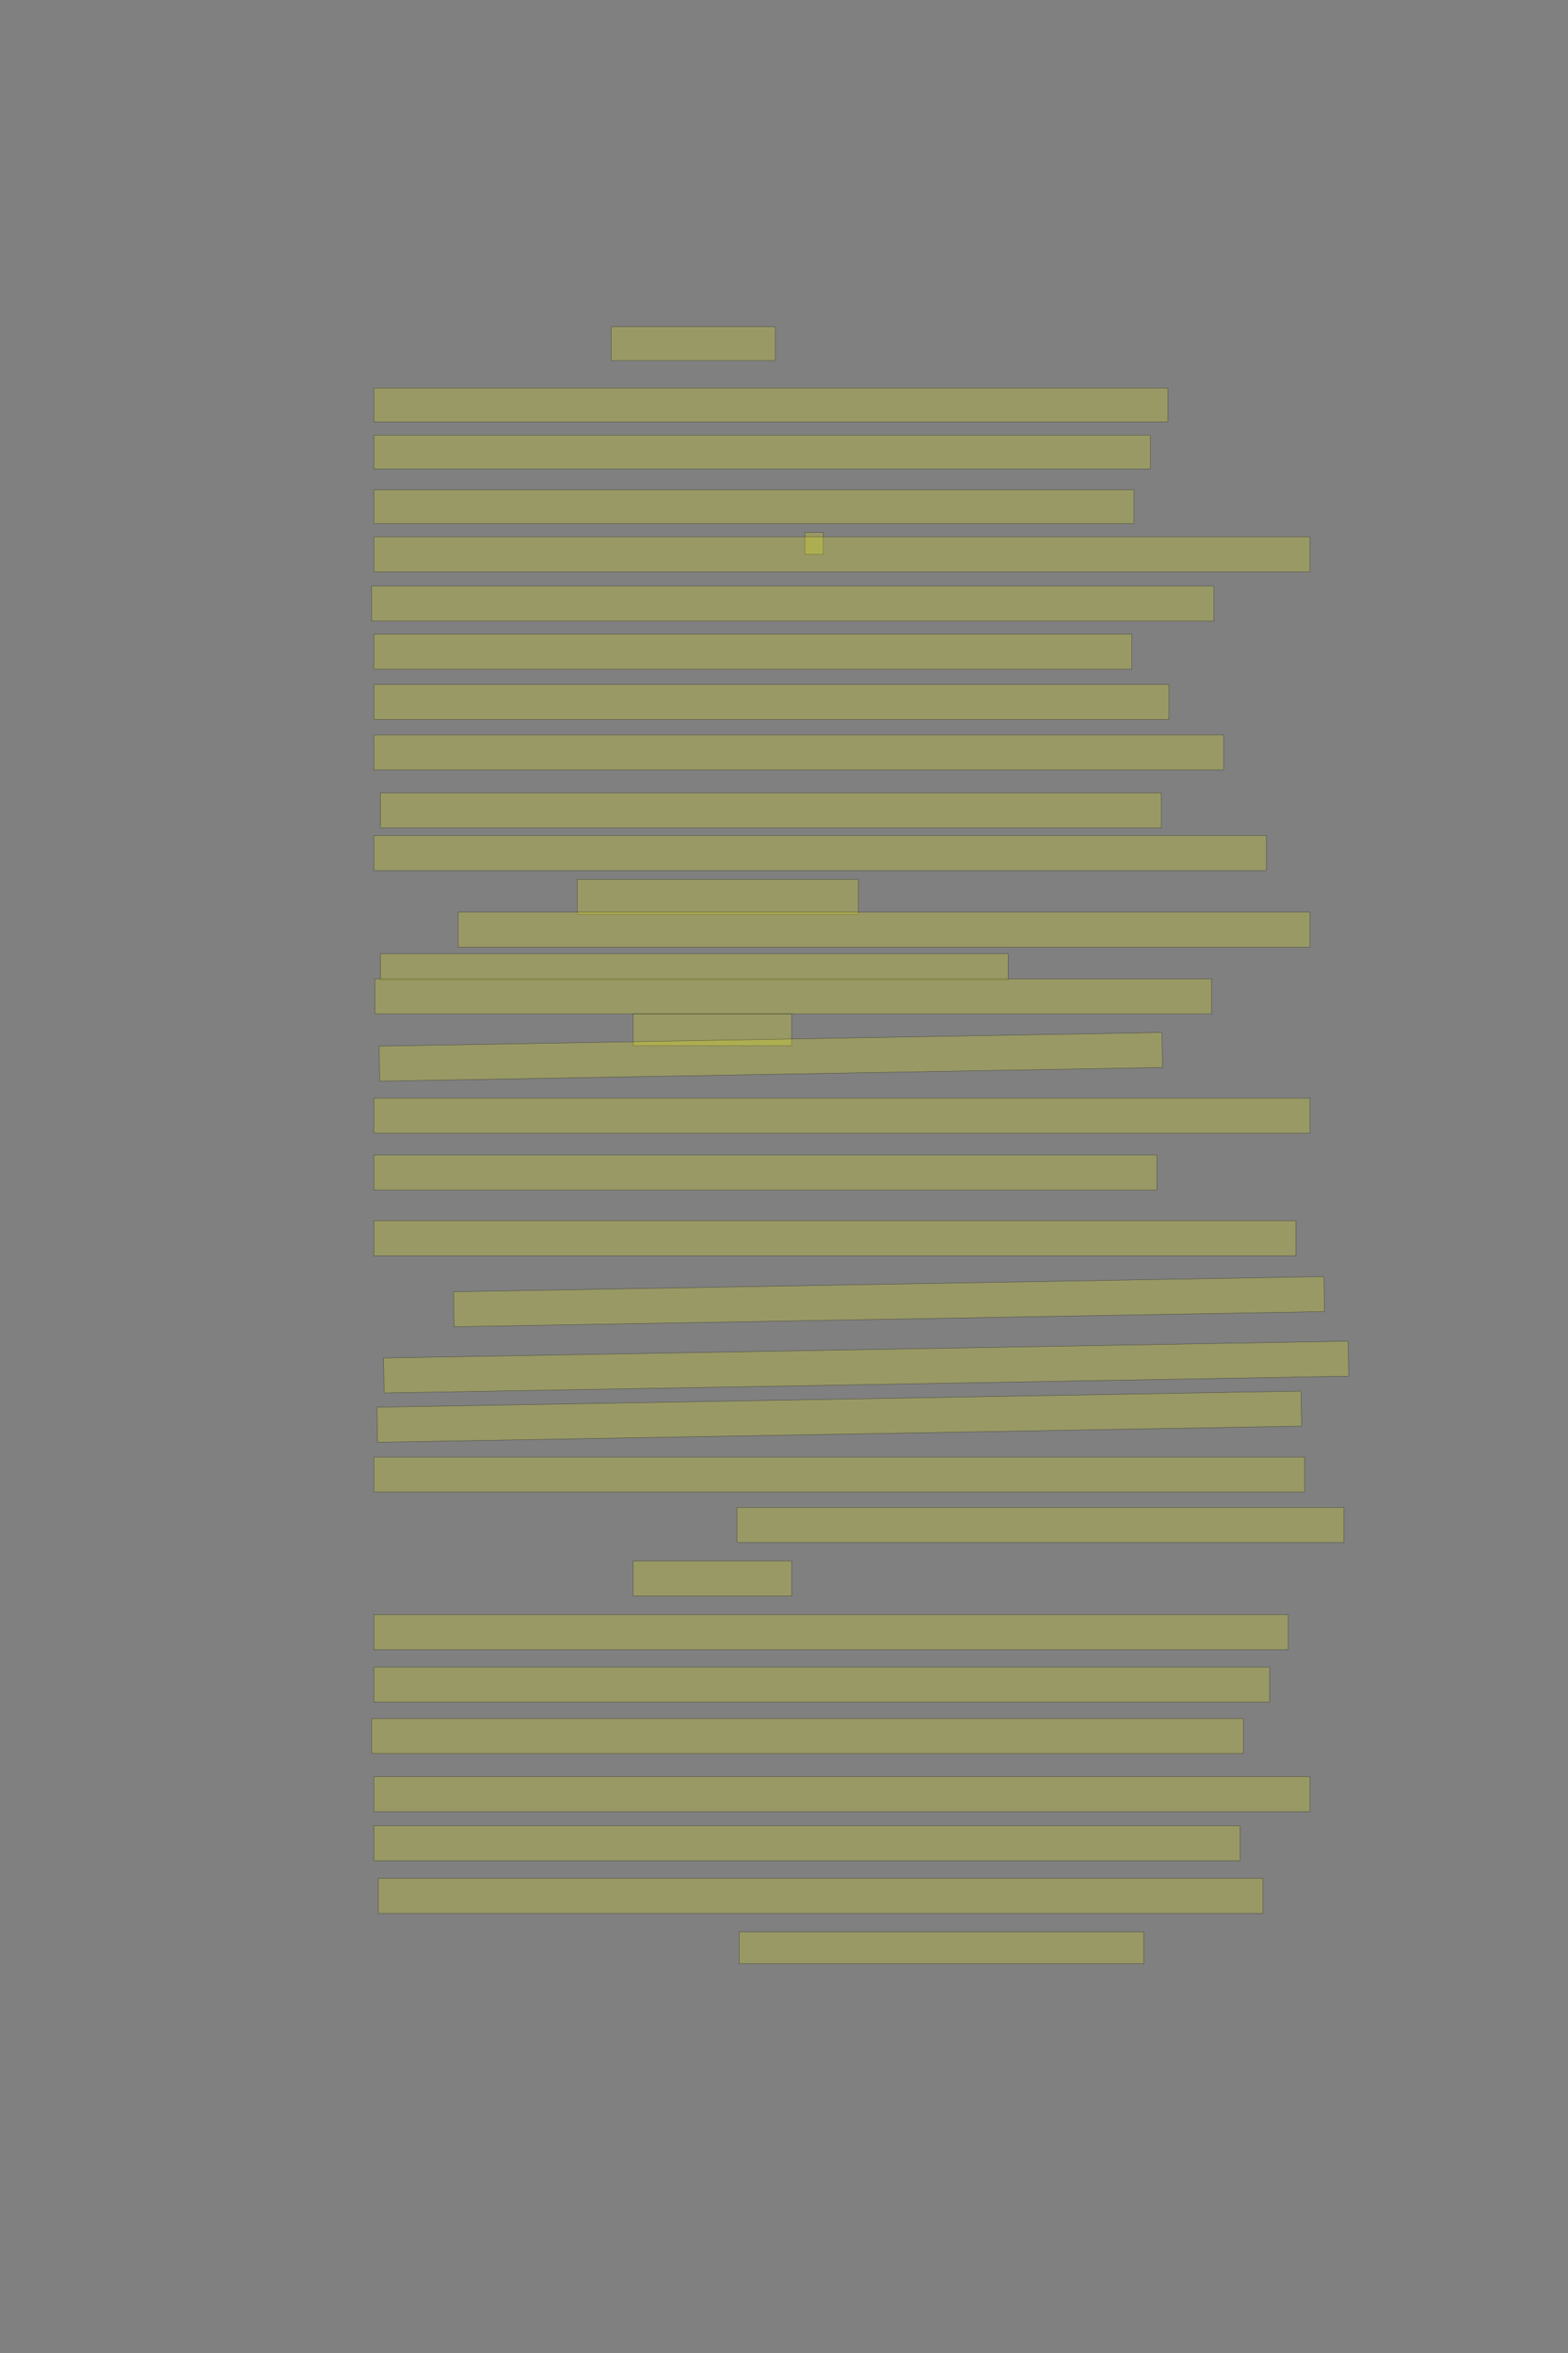 <?xml version="1.0" encoding="UTF-8" standalone="no"?><svg xmlns="http://www.w3.org/2000/svg" xmlns:xlink="http://www.w3.org/1999/xlink" height="6144" width="4096">
 <rect width="100%" height="100%" fill="#808080" stroke="none"/>
 <g>
  <title>Layer 1</title>
  <rect class=" imageannotationLine imageannotationLinked" fill="#FFFF00" fill-opacity="0.2" height="88.571" id="svg_2" stroke="#000000" stroke-opacity="0.5" width="428.31" x="1596.727" xlink:href="#la" y="853.143"/>
  <rect class=" imageannotationLine imageannotationLinked" fill="#FFFF00" fill-opacity="0.2" height="88.571" id="svg_4" stroke="#000000" stroke-opacity="0.5" width="2074.026" x="976.727" xlink:href="#lb" y="1013.143"/>
  <rect class=" imageannotationLine imageannotationLinked" fill="#FFFF00" fill-opacity="0.2" height="88.571" id="svg_6" stroke="#000000" stroke-opacity="0.5" width="2028.311" x="976.727" xlink:href="#lc" y="1136"/>
  <rect class=" imageannotationLine imageannotationLinked" fill="#FFFF00" fill-opacity="0.2" height="88.571" id="svg_8" stroke="#000000" stroke-opacity="0.5" width="1985.454" x="976.727" xlink:href="#ld" y="1278.857"/>
  <rect class=" imageannotationLine imageannotationLinked" fill="#FFFF00" fill-opacity="0.2" height="57.143" id="svg_10" stroke="#000000" stroke-opacity="0.5" width="48.311" x="2102.44" xlink:href="#le" y="1390.287"/>
  <rect class=" imageannotationLine imageannotationLinked" fill="#FFFF00" fill-opacity="0.2" height="91.428" id="svg_12" stroke="#000000" stroke-opacity="0.5" width="2445.455" x="976.727" xlink:href="#lf" y="1401.715"/>
  <rect class=" imageannotationLine imageannotationLinked" fill="#FFFF00" fill-opacity="0.2" height="91.428" id="svg_14" stroke="#000000" stroke-opacity="0.5" width="2199.74" x="971.012" xlink:href="#lg" y="1530.287"/>
  <rect class=" imageannotationLine imageannotationLinked" fill="#FFFF00" fill-opacity="0.2" height="91.428" id="svg_16" stroke="#000000" stroke-opacity="0.5" width="1979.74" x="976.727" xlink:href="#lh" y="1656.001"/>
  <rect class=" imageannotationLine imageannotationLinked" fill="#FFFF00" fill-opacity="0.2" height="91.428" id="svg_18" stroke="#000000" stroke-opacity="0.5" width="2076.883" x="976.727" xlink:href="#li" y="1787.429"/>
  <rect class=" imageannotationLine imageannotationLinked" fill="#FFFF00" fill-opacity="0.2" height="91.428" id="svg_20" stroke="#000000" stroke-opacity="0.5" width="2219.74" x="976.727" xlink:href="#lj" y="1918.858"/>
  <rect class=" imageannotationLine imageannotationLinked" fill="#FFFF00" fill-opacity="0.2" height="91.428" id="svg_22" stroke="#000000" stroke-opacity="0.5" width="2039.74" x="993.87" xlink:href="#lk" y="2070.287"/>
  <rect class=" imageannotationLine imageannotationLinked" fill="#FFFF00" fill-opacity="0.2" height="91.428" id="svg_24" stroke="#000000" stroke-opacity="0.5" width="2331.169" x="976.727" xlink:href="#ll" y="2181.715"/>
  <rect class=" imageannotationLine imageannotationLinked" fill="#FFFF00" fill-opacity="0.2" height="91.428" id="svg_26" stroke="#000000" stroke-opacity="0.5" width="734.025" x="1508.155" xlink:href="#lm" y="2296.001"/>
  <rect class=" imageannotationLine imageannotationLinked" fill="#FFFF00" fill-opacity="0.2" height="91.428" id="svg_28" stroke="#000000" stroke-opacity="0.5" width="2225.454" x="1196.727" xlink:href="#ln" y="2381.715"/>
  <rect class=" imageannotationLine imageannotationLinked" fill="#FFFF00" fill-opacity="0.2" height="68.571" id="svg_30" stroke="#000000" stroke-opacity="0.5" width="1639.74" x="993.869" xlink:href="#lo" y="2490.287"/>
  <rect class=" imageannotationLine imageannotationLinked" fill="#FFFF00" fill-opacity="0.2" height="91.428" id="svg_32" stroke="#000000" stroke-opacity="0.5" width="2185.454" x="979.584" xlink:href="#lp" y="2556.001"/>
  <rect class=" imageannotationLine imageannotationLinked" fill="#FFFF00" fill-opacity="0.2" height="82.857" id="svg_34" stroke="#000000" stroke-opacity="0.5" width="414.025" x="1653.869" xlink:href="#lq" y="2647.43"/>
  <rect class=" imageannotationLine imageannotationLinked" fill="#FFFF00" fill-opacity="0.2" height="91.428" id="svg_36" stroke="#000000" stroke-opacity="0.5" transform="rotate(-1, 2013.57, 2759.49)" width="2045.067" x="991.043" xlink:href="#lr" y="2713.78"/>
  <rect class=" imageannotationLine imageannotationLinked" fill="#FFFF00" fill-opacity="0.2" height="91.428" id="svg_38" stroke="#000000" stroke-opacity="0.5" width="2445.455" x="976.727" xlink:href="#ls" y="2867.429"/>
  <rect class=" imageannotationLine imageannotationLinked" fill="#FFFF00" fill-opacity="0.2" height="91.428" id="svg_40" stroke="#000000" stroke-opacity="0.5" width="2045.454" x="976.727" xlink:href="#lt" y="3016.001"/>
  <rect class=" imageannotationLine imageannotationLinked" fill="#FFFF00" fill-opacity="0.2" height="91.428" id="svg_42" stroke="#000000" stroke-opacity="0.5" width="2408.312" x="976.727" xlink:href="#lu" y="3187.429"/>
  <rect class=" imageannotationLine imageannotationLinked" fill="#FFFF00" fill-opacity="0.2" height="91.428" id="svg_44" stroke="#000000" stroke-opacity="0.5" transform="rotate(-1, 2322.31, 3398.86)" width="2274.026" x="1185.298" xlink:href="#lv" y="3353.144"/>
  <rect class=" imageannotationLine imageannotationLinked" fill="#FFFF00" fill-opacity="0.2" height="91.428" id="svg_46" stroke="#000000" stroke-opacity="0.5" transform="rotate(-1, 2262.5, 3569.63)" width="2520.128" x="1002.435" xlink:href="#lw" y="3523.921"/>
  <rect class=" imageannotationLine imageannotationLinked" fill="#FFFF00" fill-opacity="0.2" height="91.428" id="svg_48" stroke="#000000" stroke-opacity="0.5" transform="rotate(-1, 2192.41, 3699.13)" width="2414.23" x="985.3" xlink:href="#lx" y="3653.416"/>
  <rect class=" imageannotationLine imageannotationLinked" fill="#FFFF00" fill-opacity="0.2" height="91.428" id="svg_50" stroke="#000000" stroke-opacity="0.5" width="2431.169" x="976.727" xlink:href="#ly" y="3804.572"/>
  <rect class=" imageannotationLine imageannotationLinked" fill="#FFFF00" fill-opacity="0.2" height="91.428" id="svg_52" stroke="#000000" stroke-opacity="0.5" width="1585.454" x="1925.298" xlink:href="#lz" y="3936.001"/>
  <rect class=" imageannotationLine imageannotationLinked" fill="#FFFF00" fill-opacity="0.2" height="91.428" id="svg_54" stroke="#000000" stroke-opacity="0.5" width="414.025" x="1653.869" xlink:href="#laa" y="4076.001"/>
  <rect class=" imageannotationLine imageannotationLinked" fill="#FFFF00" fill-opacity="0.2" height="91.428" id="svg_56" stroke="#000000" stroke-opacity="0.5" width="2388.312" x="976.727" xlink:href="#lab" y="4216.001"/>
  <rect class=" imageannotationLine imageannotationLinked" fill="#FFFF00" fill-opacity="0.2" height="91.428" id="svg_58" stroke="#000000" stroke-opacity="0.5" width="2339.74" x="976.727" xlink:href="#lac" y="4353.144"/>
  <rect class=" imageannotationLine imageannotationLinked" fill="#FFFF00" fill-opacity="0.2" height="91.428" id="svg_60" stroke="#000000" stroke-opacity="0.5" width="2276.883" x="971.012" xlink:href="#lad" y="4487.429"/>
  <rect class=" imageannotationLine imageannotationLinked" fill="#FFFF00" fill-opacity="0.2" height="91.428" id="svg_62" stroke="#000000" stroke-opacity="0.5" width="2445.455" x="976.727" xlink:href="#lae" y="4638.858"/>
  <rect class=" imageannotationLine imageannotationLinked" fill="#FFFF00" fill-opacity="0.2" height="91.428" id="svg_64" stroke="#000000" stroke-opacity="0.5" width="2262.597" x="976.727" xlink:href="#laf" y="4767.429"/>
  <rect class=" imageannotationLine imageannotationLinked" fill="#FFFF00" fill-opacity="0.2" height="91.428" id="svg_66" stroke="#000000" stroke-opacity="0.5" width="2311.169" x="988.155" xlink:href="#lag" y="4904.572"/>
  <rect class=" imageannotationLine imageannotationLinked" fill="#FFFF00" fill-opacity="0.2" height="82.857" id="svg_68" stroke="#000000" stroke-opacity="0.5" width="1056.884" x="1931.013" xlink:href="#lah" y="5044.572"/>
 </g>

</svg>